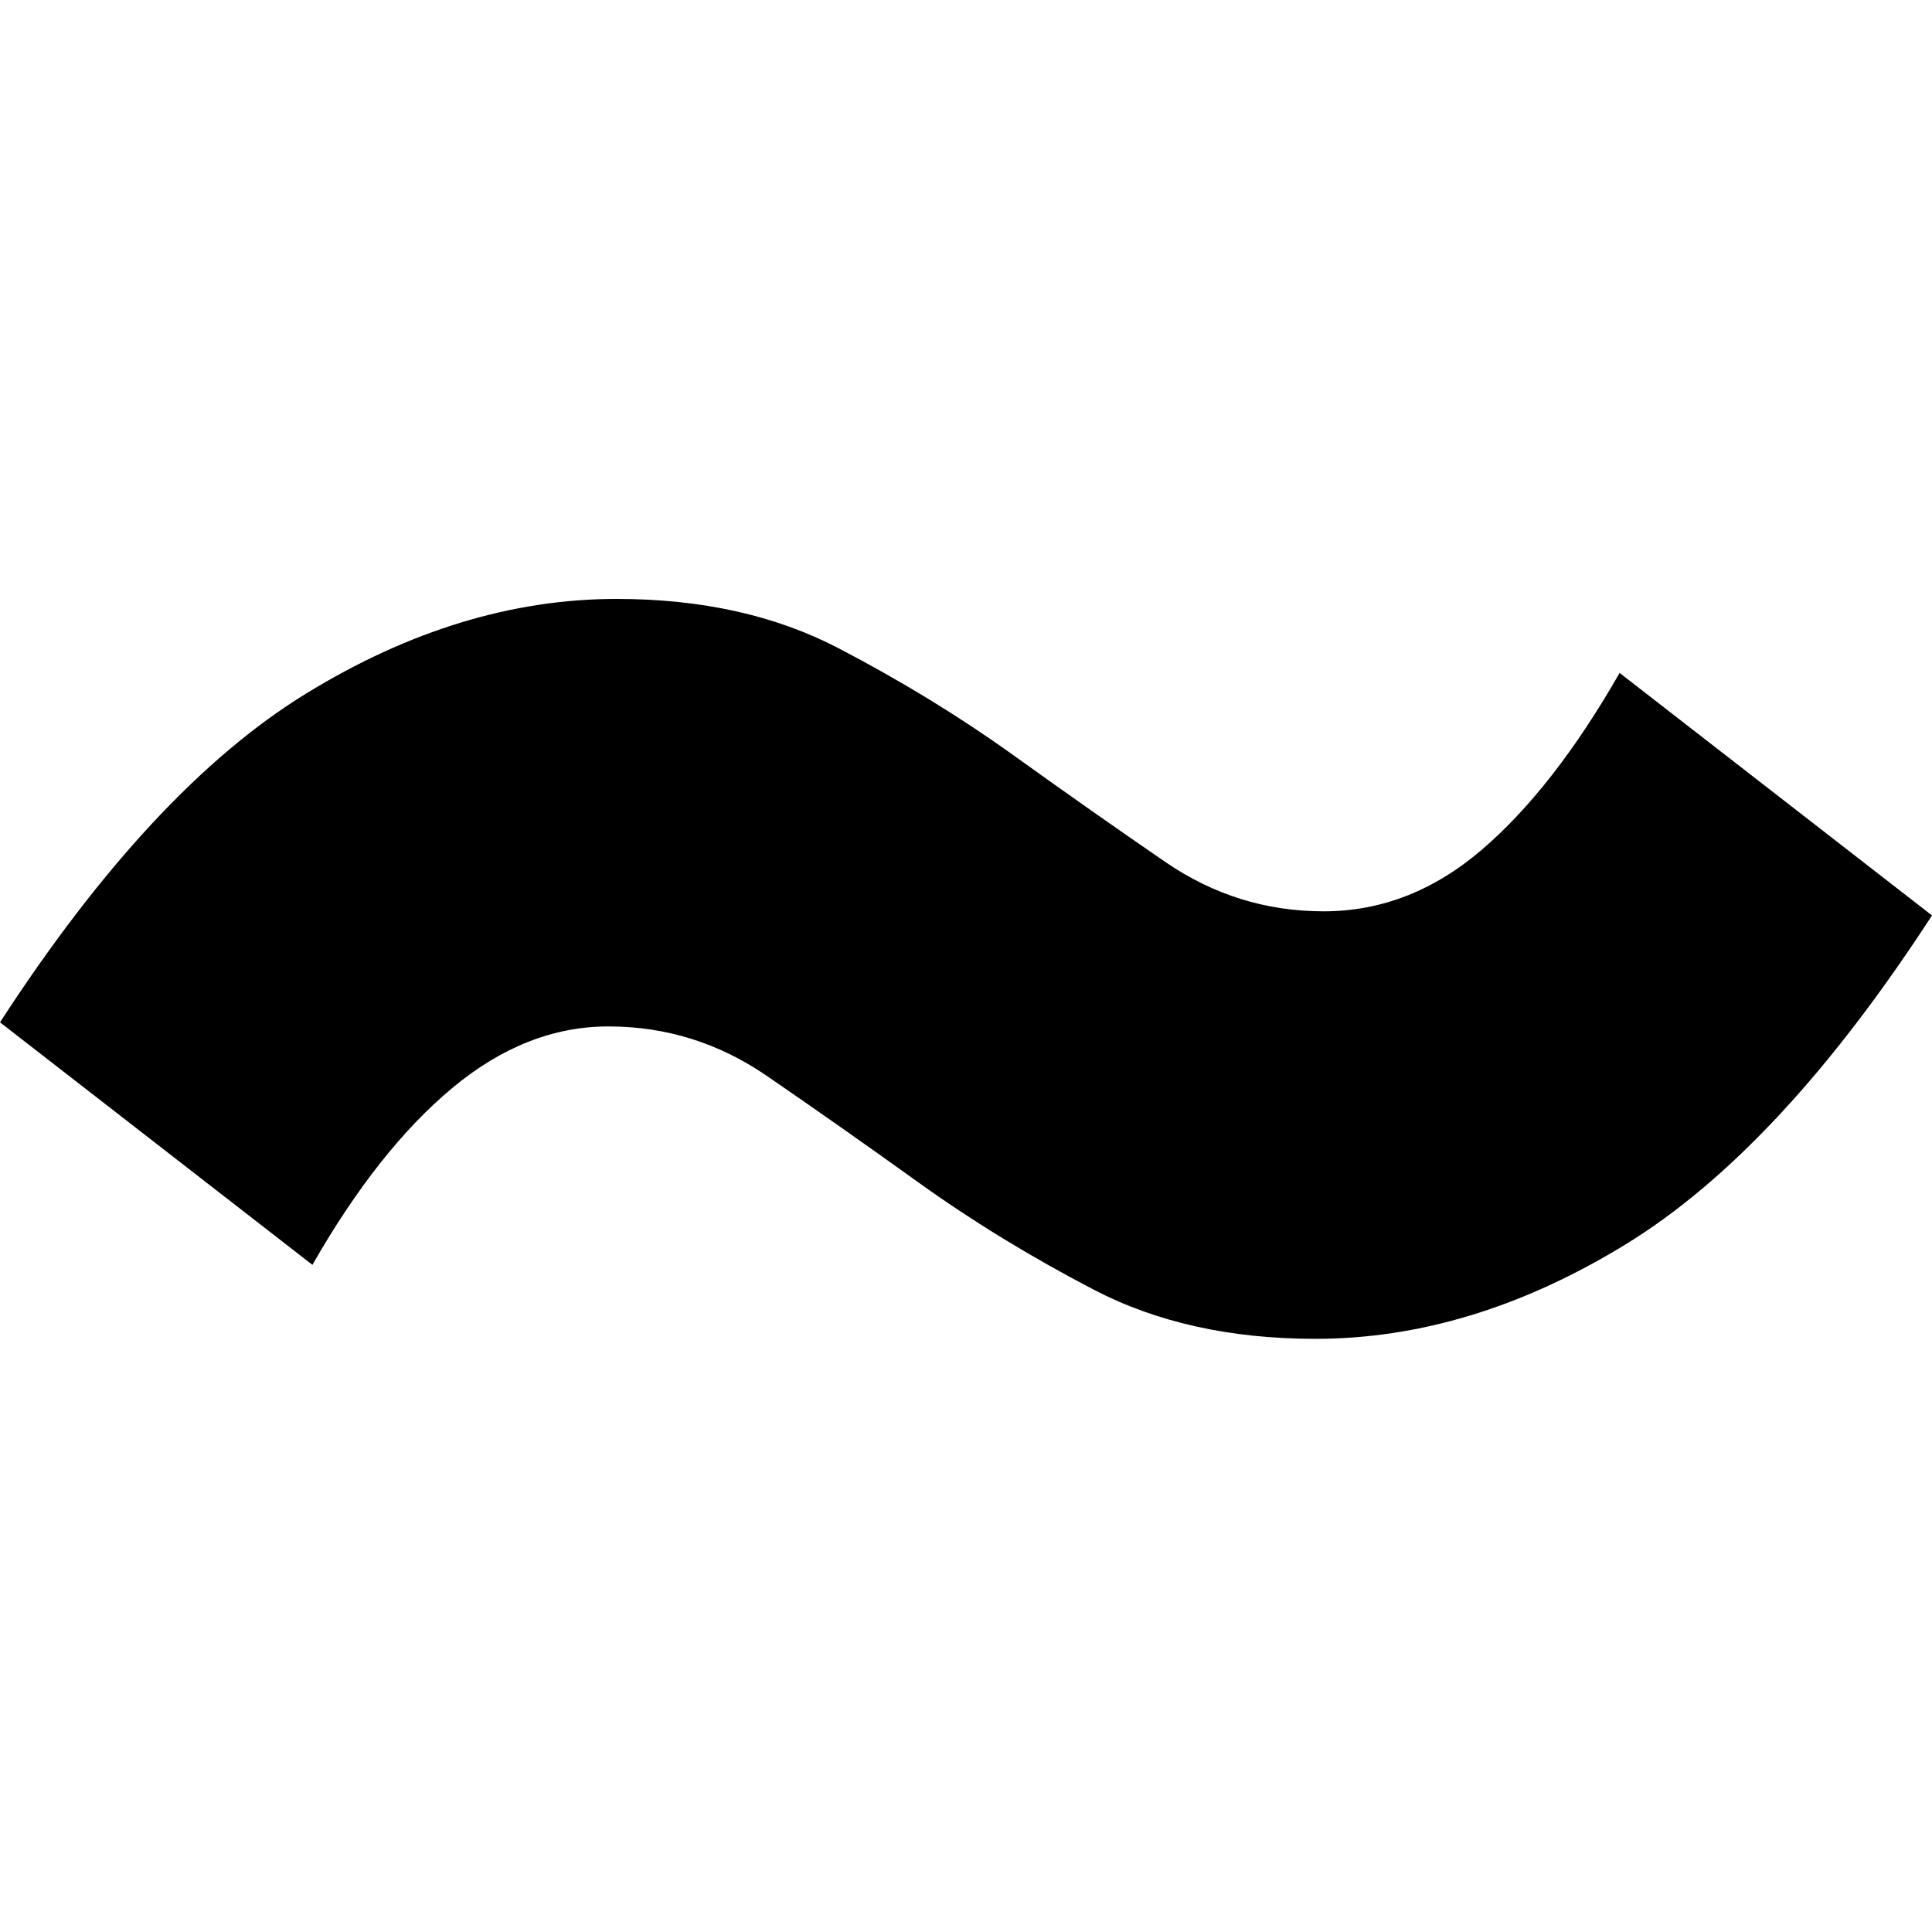 <?xml version="1.0" encoding="UTF-8"?>
<svg width="100px" height="100px" viewBox="0 0 100 100" version="1.1" xmlns="http://www.w3.org/2000/svg" xmlns:xlink="http://www.w3.org/1999/xlink">
    <!-- Generator: Sketch 43.2 (39069) - http://www.bohemiancoding.com/sketch -->
    <title>Artboard</title>
    <desc>Created with Sketch.</desc>
    <defs></defs>
    <g id="Page-1" stroke="none" stroke-width="1" fill="none" fill-rule="evenodd">
        <g id="Artboard" fill="#000000">
            <path d="M0,52.915 C5.248,44.83 10.532,39.156 15.851,35.894 C21.17,32.631 26.525,31 31.915,31 C36.312,31 40.142,31.851 43.404,33.553 C46.667,35.255 49.681,37.099 52.447,39.085 C55.213,41.071 57.837,42.915 60.319,44.617 C62.801,46.319 65.532,47.17 68.511,47.17 C71.489,47.17 74.22,46.106 76.702,43.979 C79.184,41.851 81.56,38.801 83.83,34.83 L100,47.383 C94.752,55.468 89.468,61.142 84.149,64.404 C78.83,67.667 73.475,69.298 68.085,69.298 C63.688,69.298 59.858,68.447 56.596,66.745 C53.333,65.043 50.319,63.199 47.553,61.213 C44.787,59.227 42.163,57.383 39.681,55.681 C37.199,53.979 34.468,53.128 31.489,53.128 C28.652,53.128 25.957,54.191 23.404,56.319 C20.851,58.447 18.44,61.496 16.17,65.468 L0,52.915 Z" id="~"></path>
        </g>
    </g>
</svg>